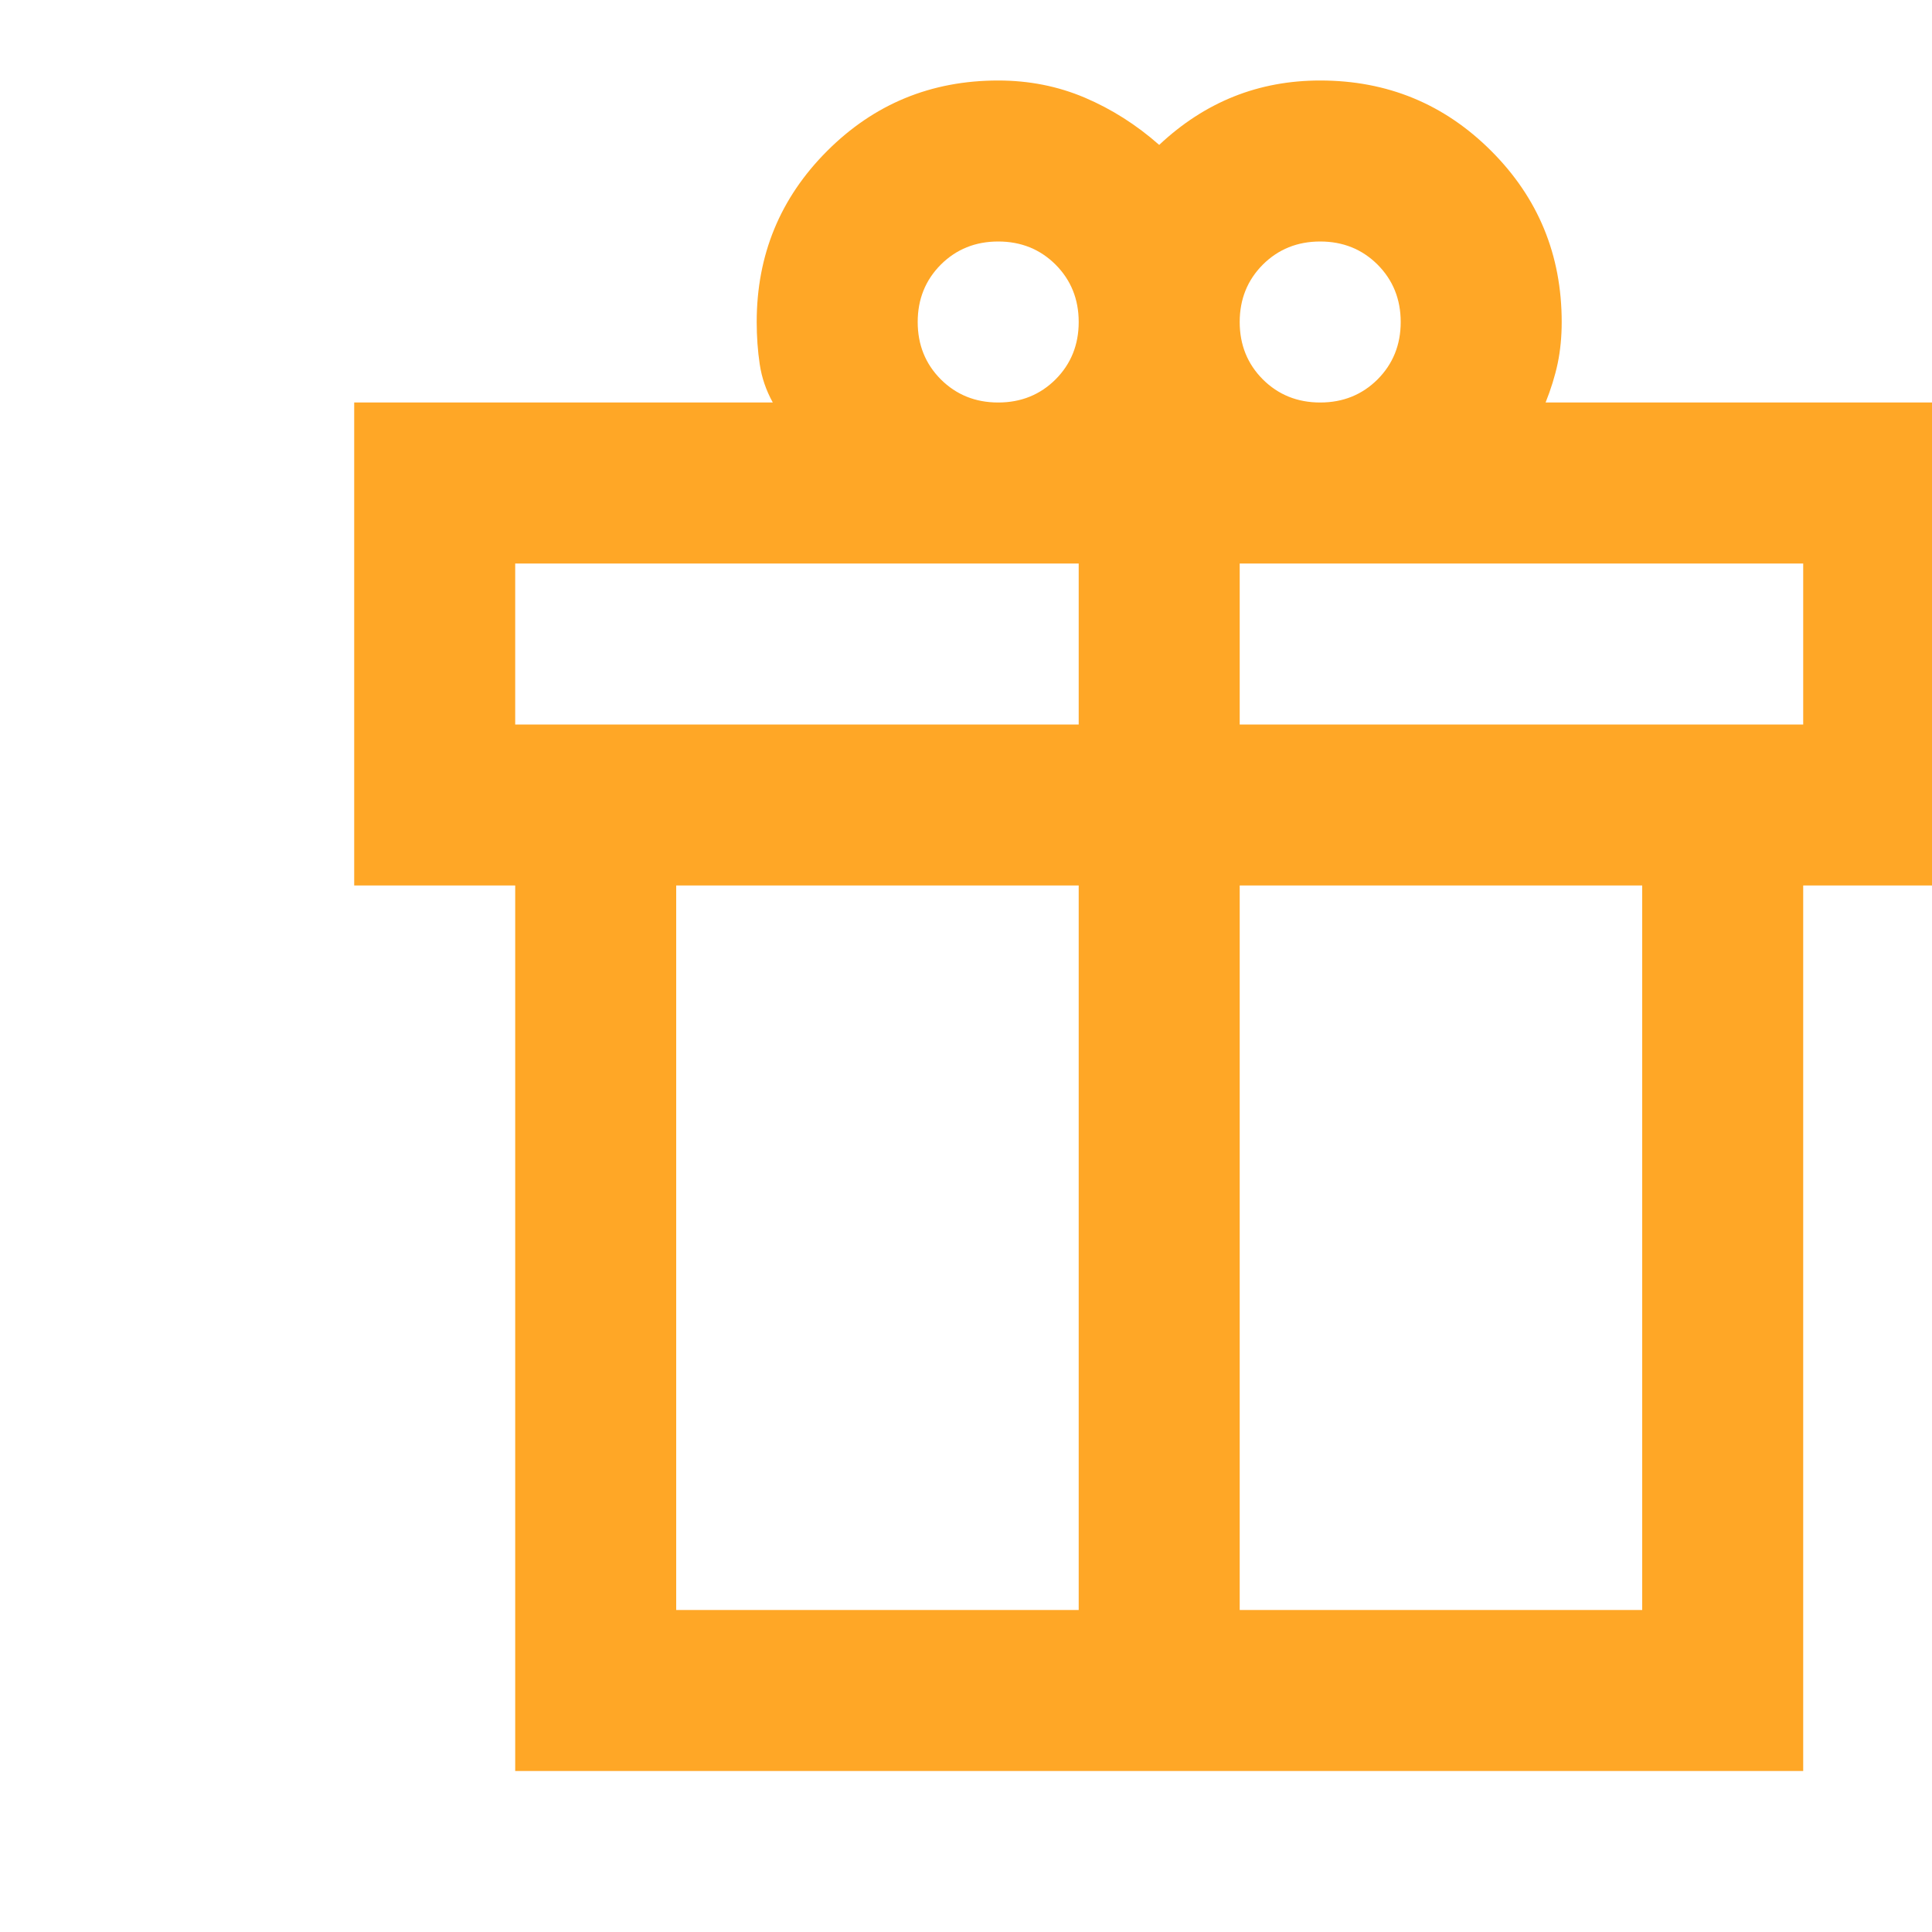 <svg width="30" height="30" viewBox="0 0 30 30" fill="none" xmlns="http://www.w3.org/2000/svg">
<g clip-path="url(#clip0_335_13)">
<path d="M8 27.5V13.75H5.5V6.25H12C11.896 6.062 11.828 5.865 11.797 5.656C11.766 5.448 11.75 5.229 11.75 5C11.75 3.958 12.115 3.073 12.844 2.344C13.573 1.615 14.458 1.25 15.5 1.25C15.979 1.25 16.427 1.339 16.844 1.516C17.26 1.693 17.646 1.938 18 2.25C18.354 1.917 18.74 1.667 19.156 1.5C19.573 1.333 20.021 1.25 20.5 1.25C21.542 1.25 22.427 1.615 23.156 2.344C23.885 3.073 24.25 3.958 24.25 5C24.25 5.229 24.229 5.443 24.188 5.641C24.146 5.839 24.083 6.042 24 6.25H30.5V13.75H28V27.5H8ZM20.5 3.75C20.146 3.75 19.849 3.87 19.609 4.109C19.37 4.349 19.25 4.646 19.25 5C19.25 5.354 19.37 5.651 19.609 5.891C19.849 6.13 20.146 6.25 20.5 6.25C20.854 6.25 21.151 6.13 21.391 5.891C21.63 5.651 21.75 5.354 21.75 5C21.75 4.646 21.63 4.349 21.391 4.109C21.151 3.87 20.854 3.75 20.5 3.75ZM14.25 5C14.25 5.354 14.37 5.651 14.609 5.891C14.849 6.13 15.146 6.25 15.5 6.25C15.854 6.25 16.151 6.13 16.391 5.891C16.63 5.651 16.75 5.354 16.75 5C16.75 4.646 16.63 4.349 16.391 4.109C16.151 3.87 15.854 3.75 15.5 3.75C15.146 3.75 14.849 3.87 14.609 4.109C14.37 4.349 14.25 4.646 14.25 5ZM8 8.75V11.25H16.75V8.75H8ZM16.75 25V13.75H10.5V25H16.75ZM19.25 25H25.5V13.75H19.25V25ZM28 11.25V8.75H19.25V11.25H28Z" fill="#FFA726"/>
</g>
<defs>
<clipPath id="clip0_335_13">
<rect width="30" height="30" fill="white"/>
</clipPath>
</defs>
</svg>
